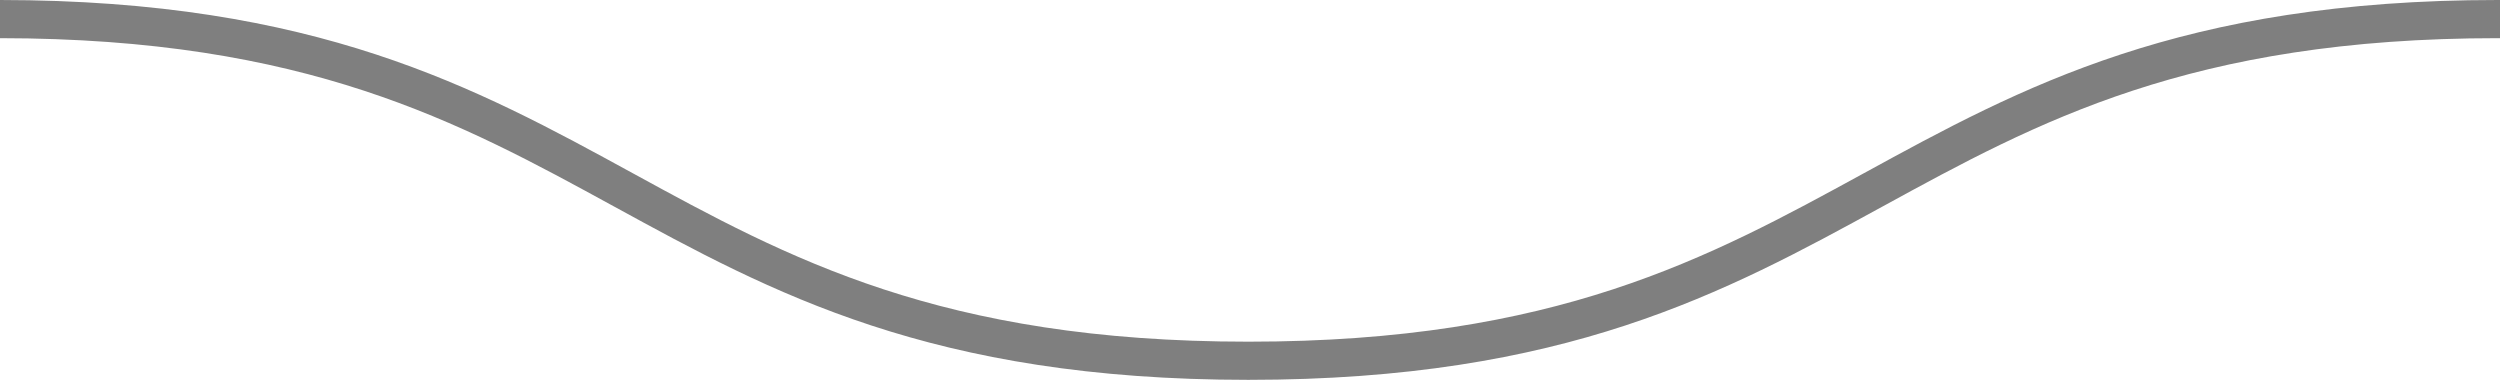 <svg xmlns="http://www.w3.org/2000/svg" width="131" height="20" viewBox="0 0 131 20" fill="none">
<path fill-rule="evenodd" clip-rule="evenodd" d="M0 2V2.40803e-05C16.573 0.012 24.923 4.574 33.153 9.075L33.165 9.081C41.29 13.524 49.298 17.904 65.412 17.904C81.526 17.904 89.535 13.524 97.659 9.081L97.671 9.075C105.912 4.568 114.273 0 130.89 0C130.927 0 130.963 2.21729e-05 131 6.65188e-05V2C130.963 2 130.927 2 130.89 2C114.776 2 106.768 6.38 98.643 10.823L98.631 10.829C90.39 15.336 82.029 19.904 65.412 19.904C48.795 19.904 40.434 15.336 32.193 10.829L32.181 10.823C24.067 6.386 16.07 2.012 0 2Z" fill="rgba(0, 0, 0, 0.5)"/>
</svg>